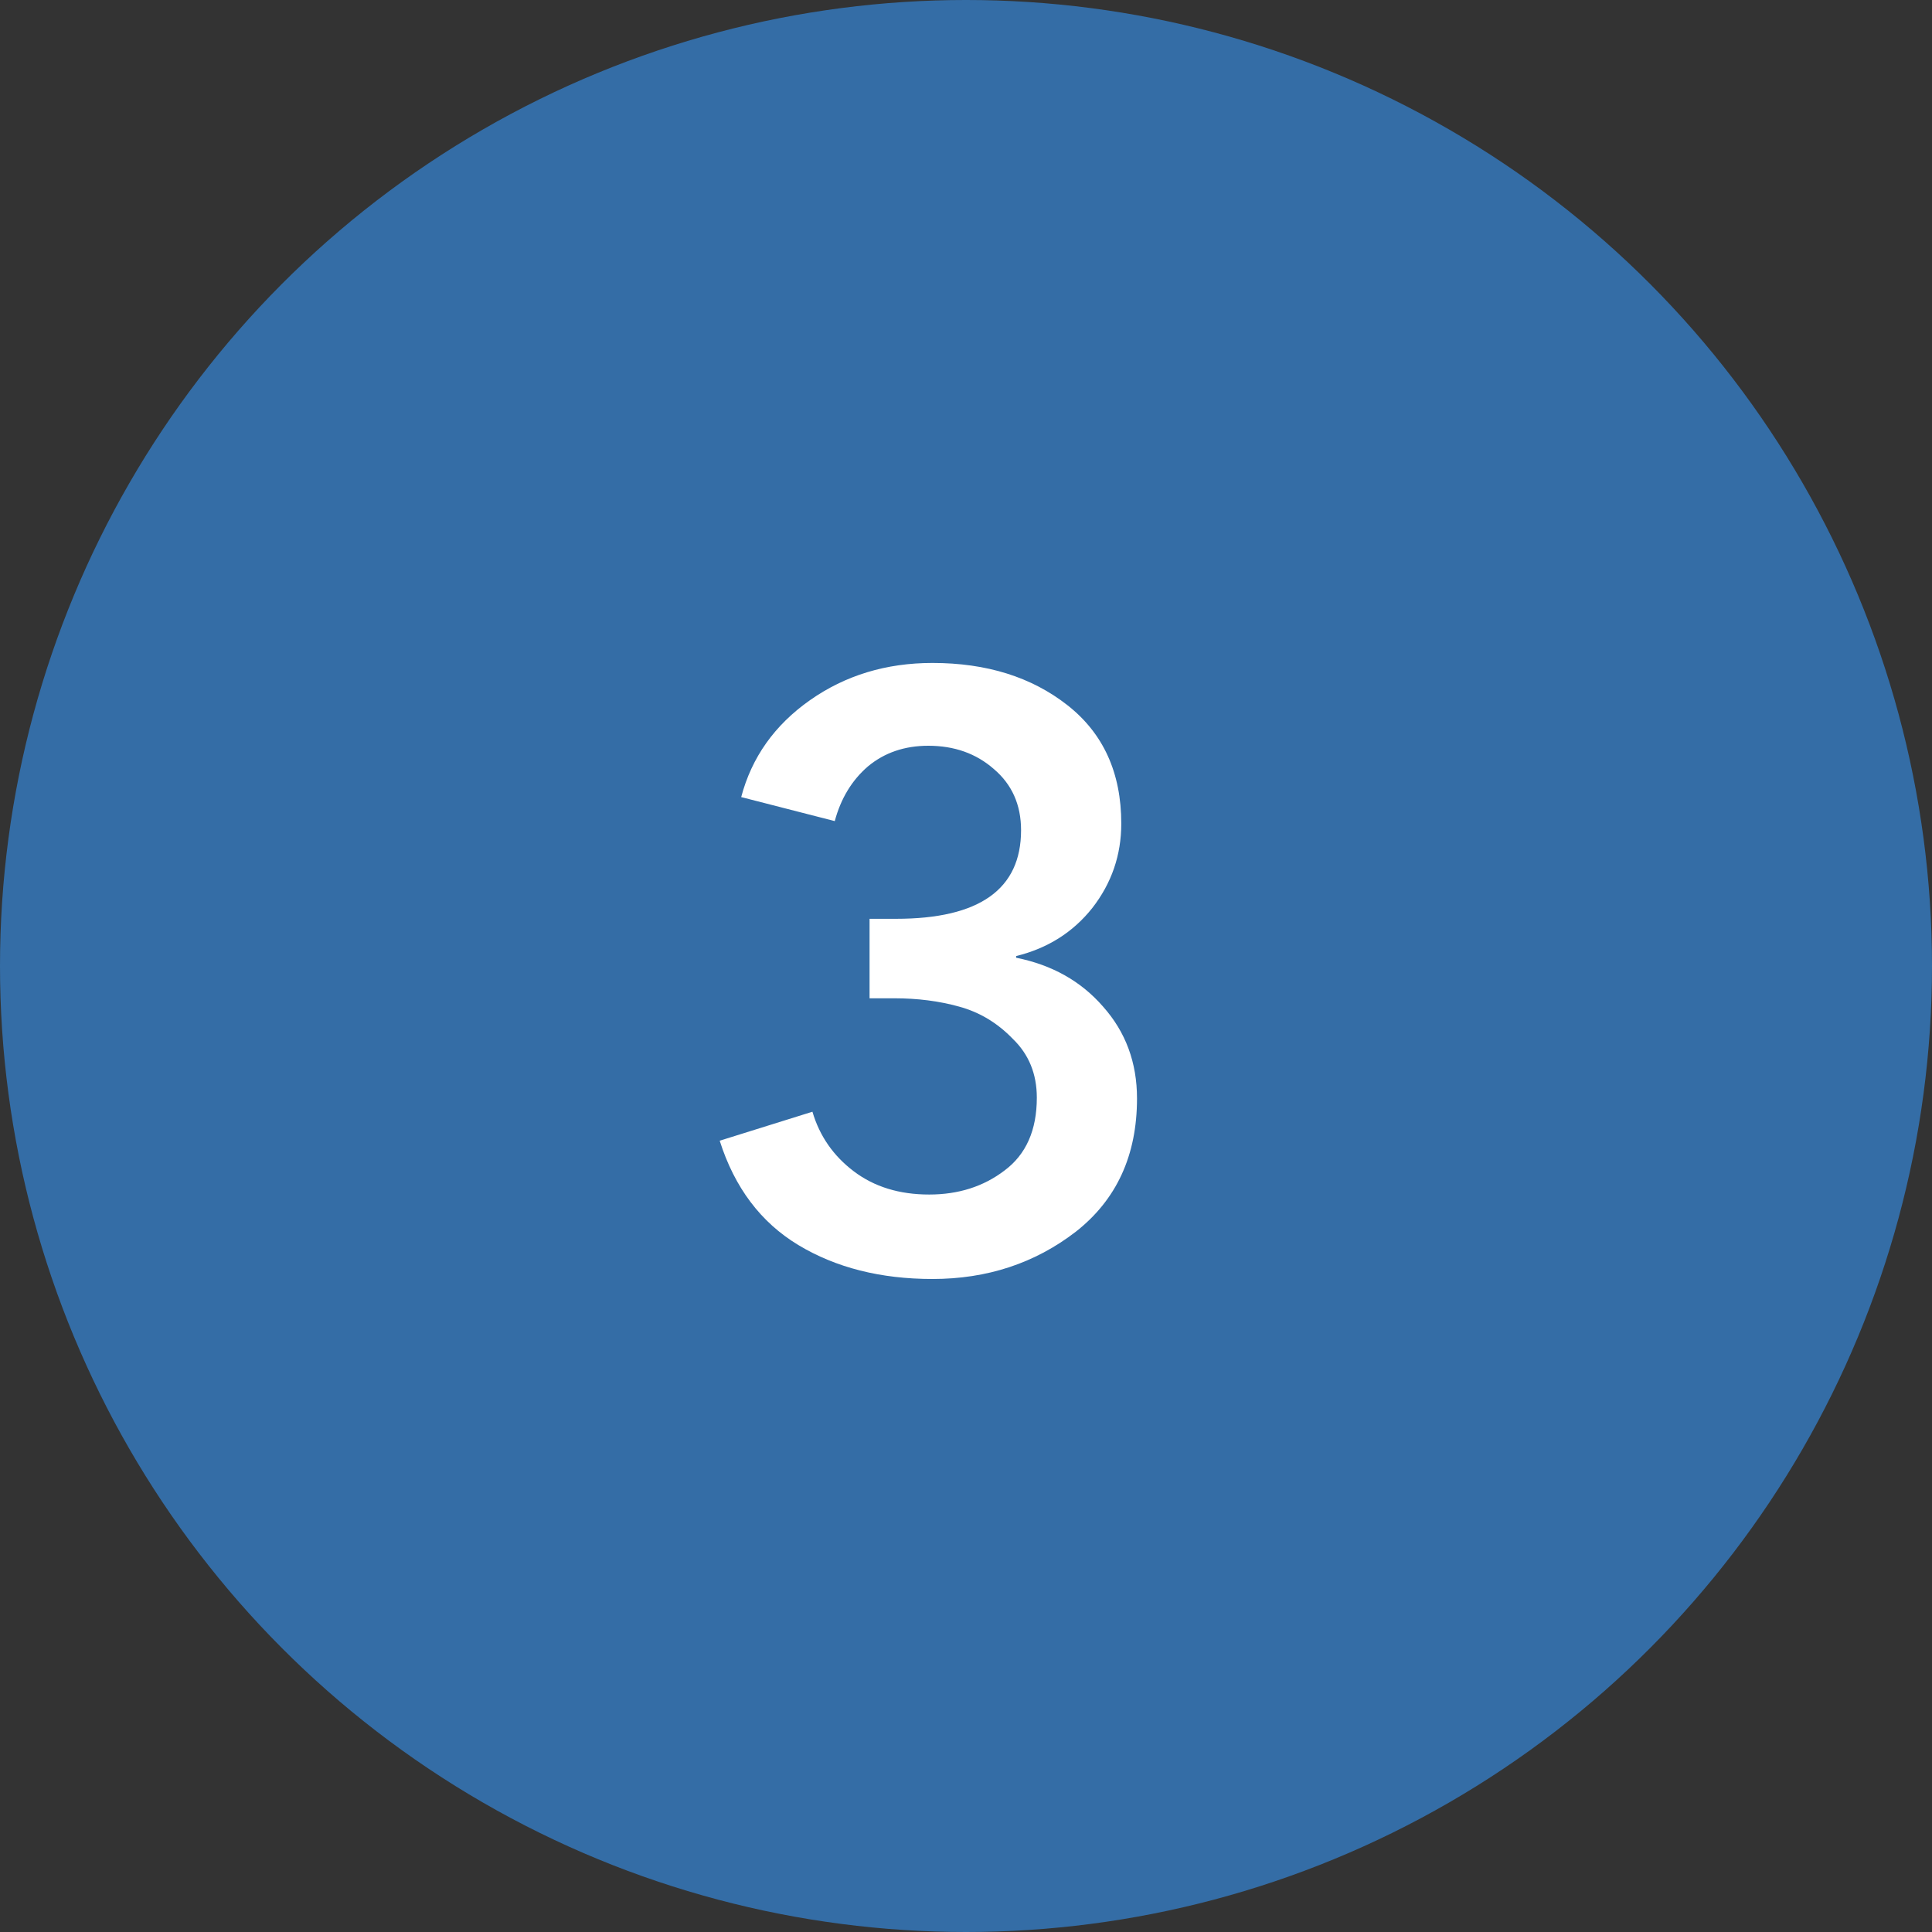 <svg width="70" height="70" viewBox="0 0 70 70" fill="none" xmlns="http://www.w3.org/2000/svg">
<rect x="0" y="0" width="70" height="70" fill="#333333" stroke="none"/>
<circle cx="35" cy="35" r="35" fill="#346DA6"/>
<path d="M31.506 36.17V33.29H32.465C35.486 33.29 36.995 32.22 36.995 30.08C36.995 29.16 36.666 28.42 36.005 27.86C35.365 27.3 34.575 27.02 33.636 27.02C32.776 27.02 32.045 27.27 31.445 27.77C30.866 28.27 30.465 28.93 30.245 29.75L26.855 28.88C27.235 27.44 28.066 26.27 29.346 25.37C30.625 24.47 32.105 24.02 33.785 24.02C35.745 24.02 37.376 24.53 38.675 25.55C39.975 26.57 40.626 28 40.626 29.84C40.626 30.98 40.276 32 39.575 32.9C38.876 33.78 37.956 34.36 36.816 34.64V34.7C38.115 34.96 39.166 35.55 39.965 36.47C40.785 37.39 41.196 38.5 41.196 39.8C41.196 41.86 40.456 43.47 38.975 44.63C37.495 45.77 35.766 46.34 33.785 46.34C31.905 46.34 30.285 45.93 28.925 45.11C27.566 44.29 26.616 43.03 26.076 41.33L29.436 40.28C29.695 41.16 30.195 41.88 30.936 42.44C31.675 43 32.586 43.28 33.666 43.28C34.725 43.28 35.636 42.99 36.395 42.41C37.175 41.83 37.566 40.95 37.566 39.77C37.566 38.91 37.276 38.2 36.696 37.64C36.136 37.06 35.486 36.67 34.745 36.47C34.026 36.27 33.245 36.17 32.406 36.17H31.506Z" fill="white"/>
</svg>
